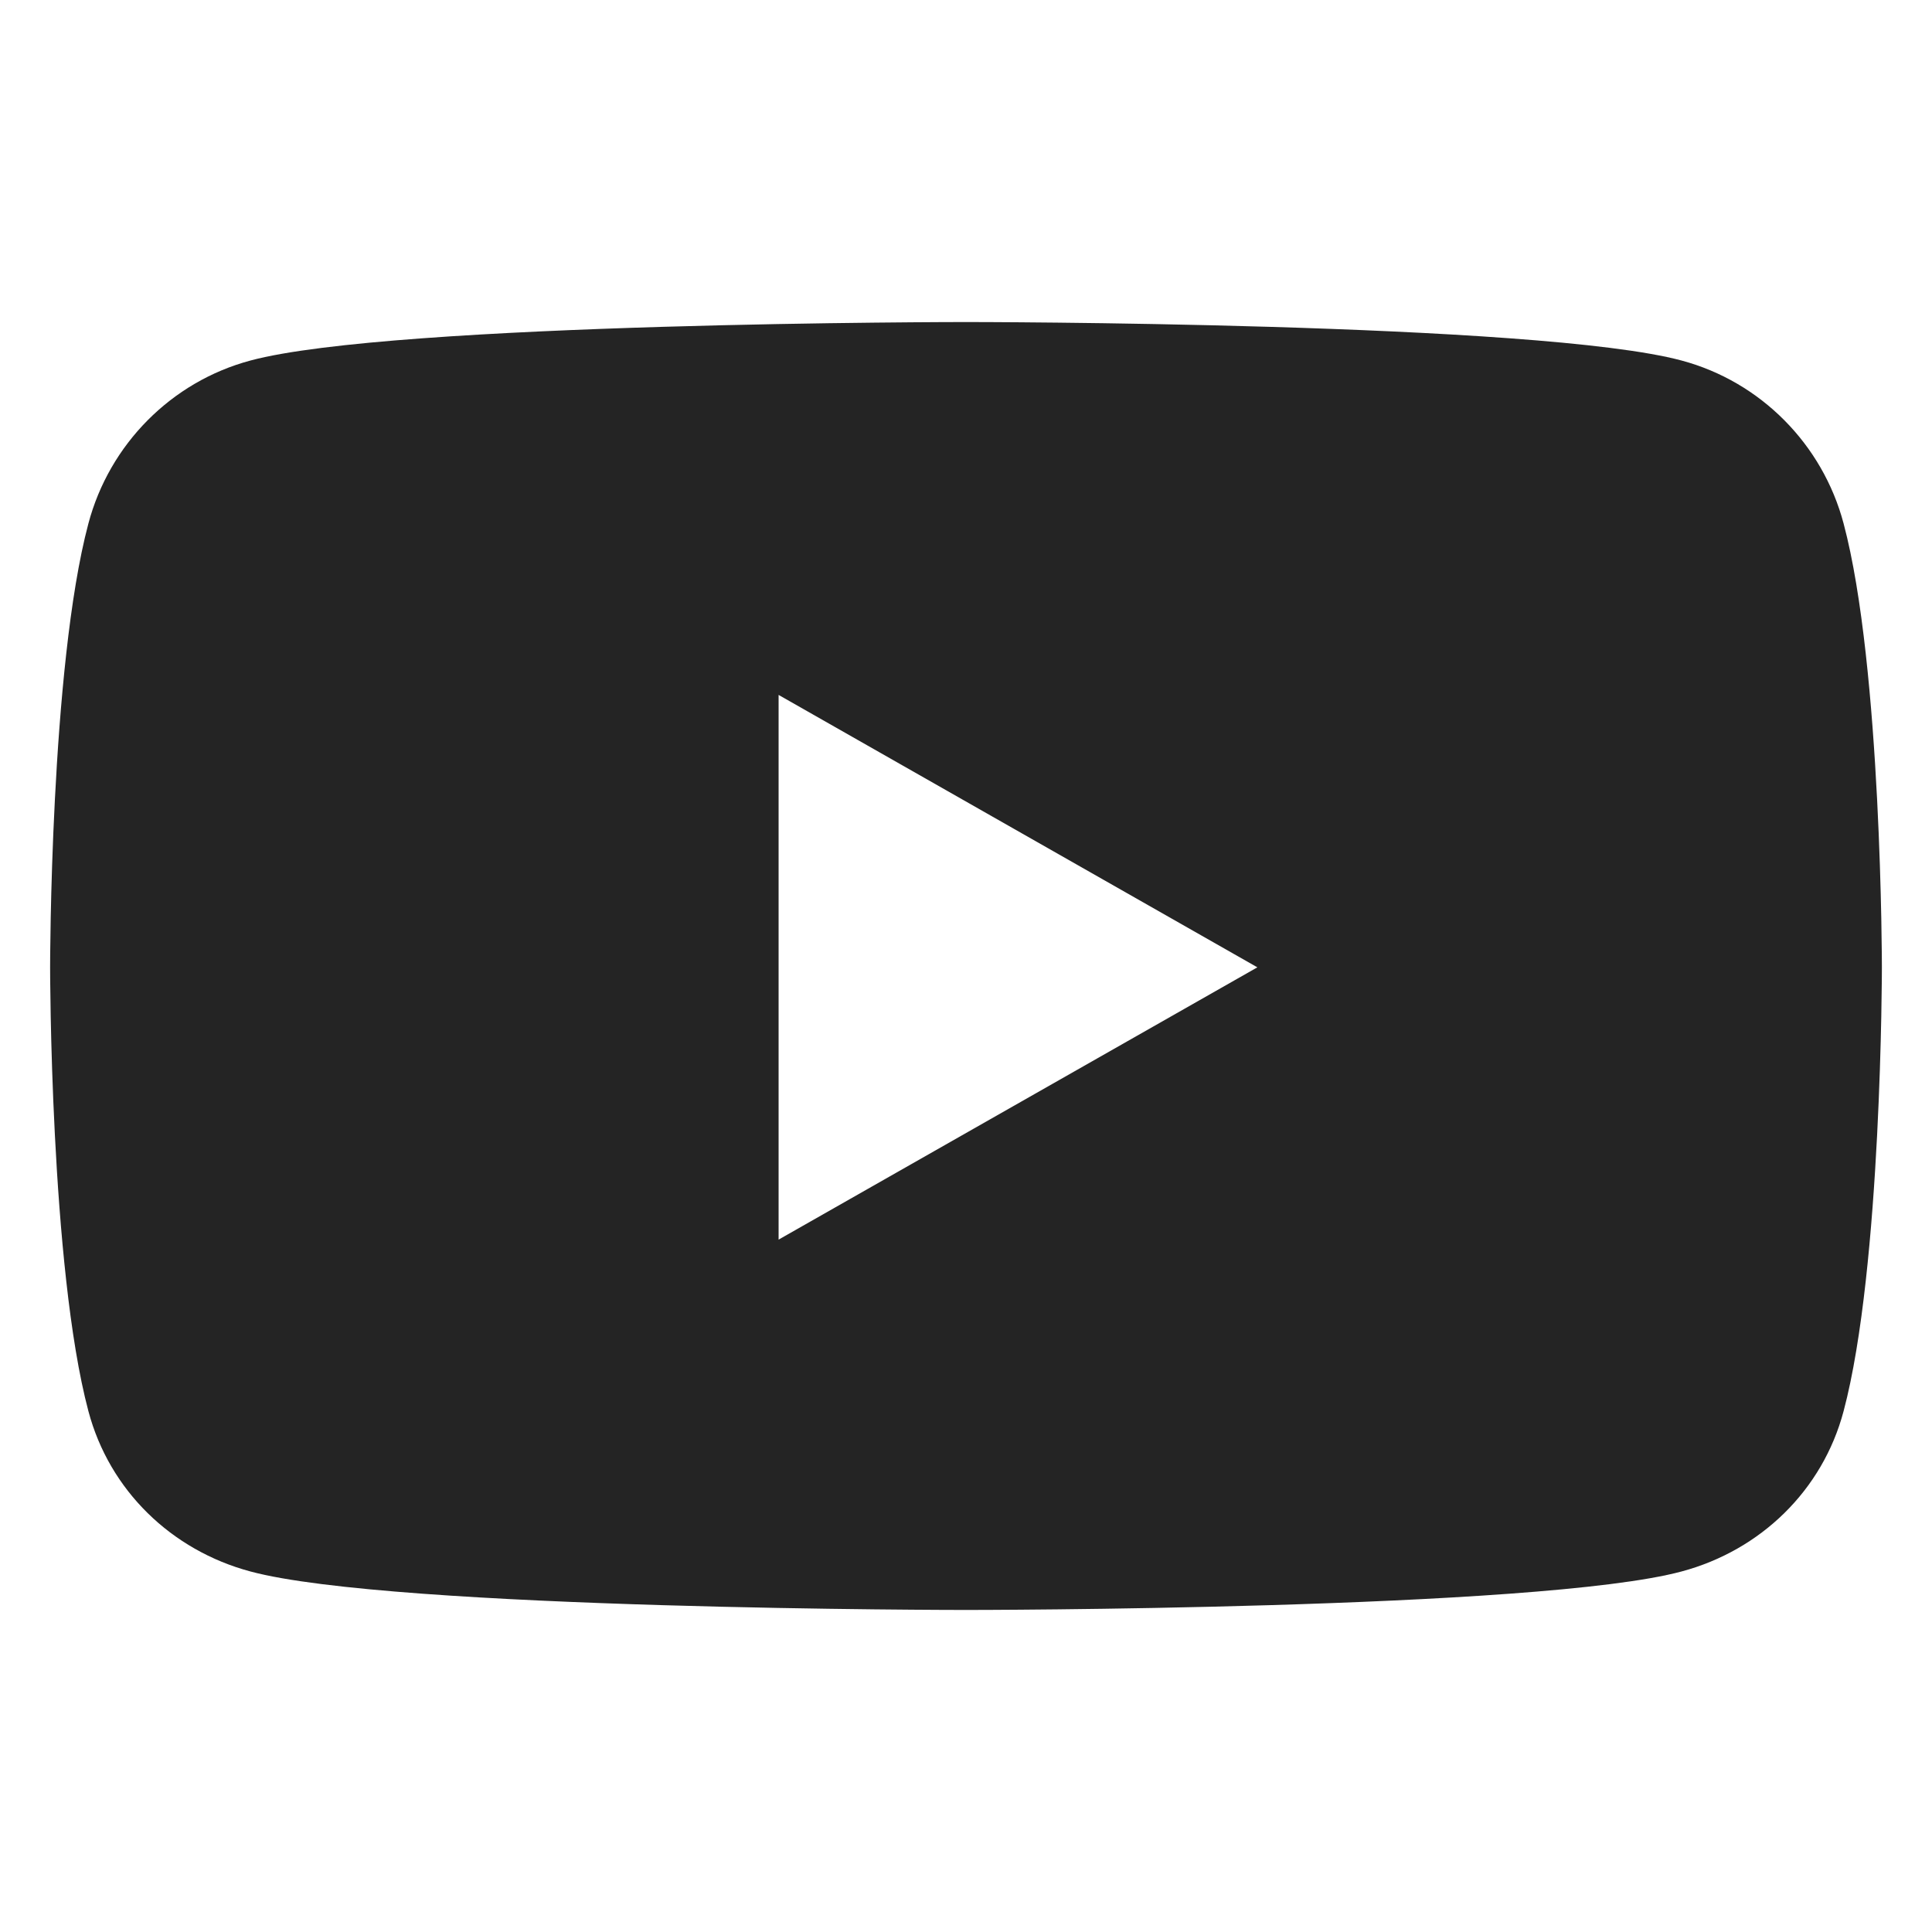 <svg width="16" height="16" viewBox="0 0 16 16" fill="none" xmlns="http://www.w3.org/2000/svg">
<g id="Icon Set - Travel">
<path id="Vector" d="M15.268 4.336C15.094 3.679 14.58 3.161 13.927 2.986C12.744 2.667 8 2.667 8 2.667C8 2.667 3.256 2.667 2.073 2.986C1.42 3.161 0.906 3.679 0.732 4.336C0.415 5.526 0.415 8.011 0.415 8.011C0.415 8.011 0.415 10.495 0.732 11.686C0.906 12.343 1.42 12.839 2.073 13.014C3.256 13.333 8 13.333 8 13.333C8 13.333 12.744 13.333 13.927 13.014C14.58 12.839 15.094 12.343 15.268 11.686C15.585 10.495 15.585 8.011 15.585 8.011C15.585 8.011 15.585 5.526 15.268 4.336ZM6.448 10.266V5.755L10.413 8.011L6.448 10.266Z" fill="#242424"/>
</g>
</svg>
